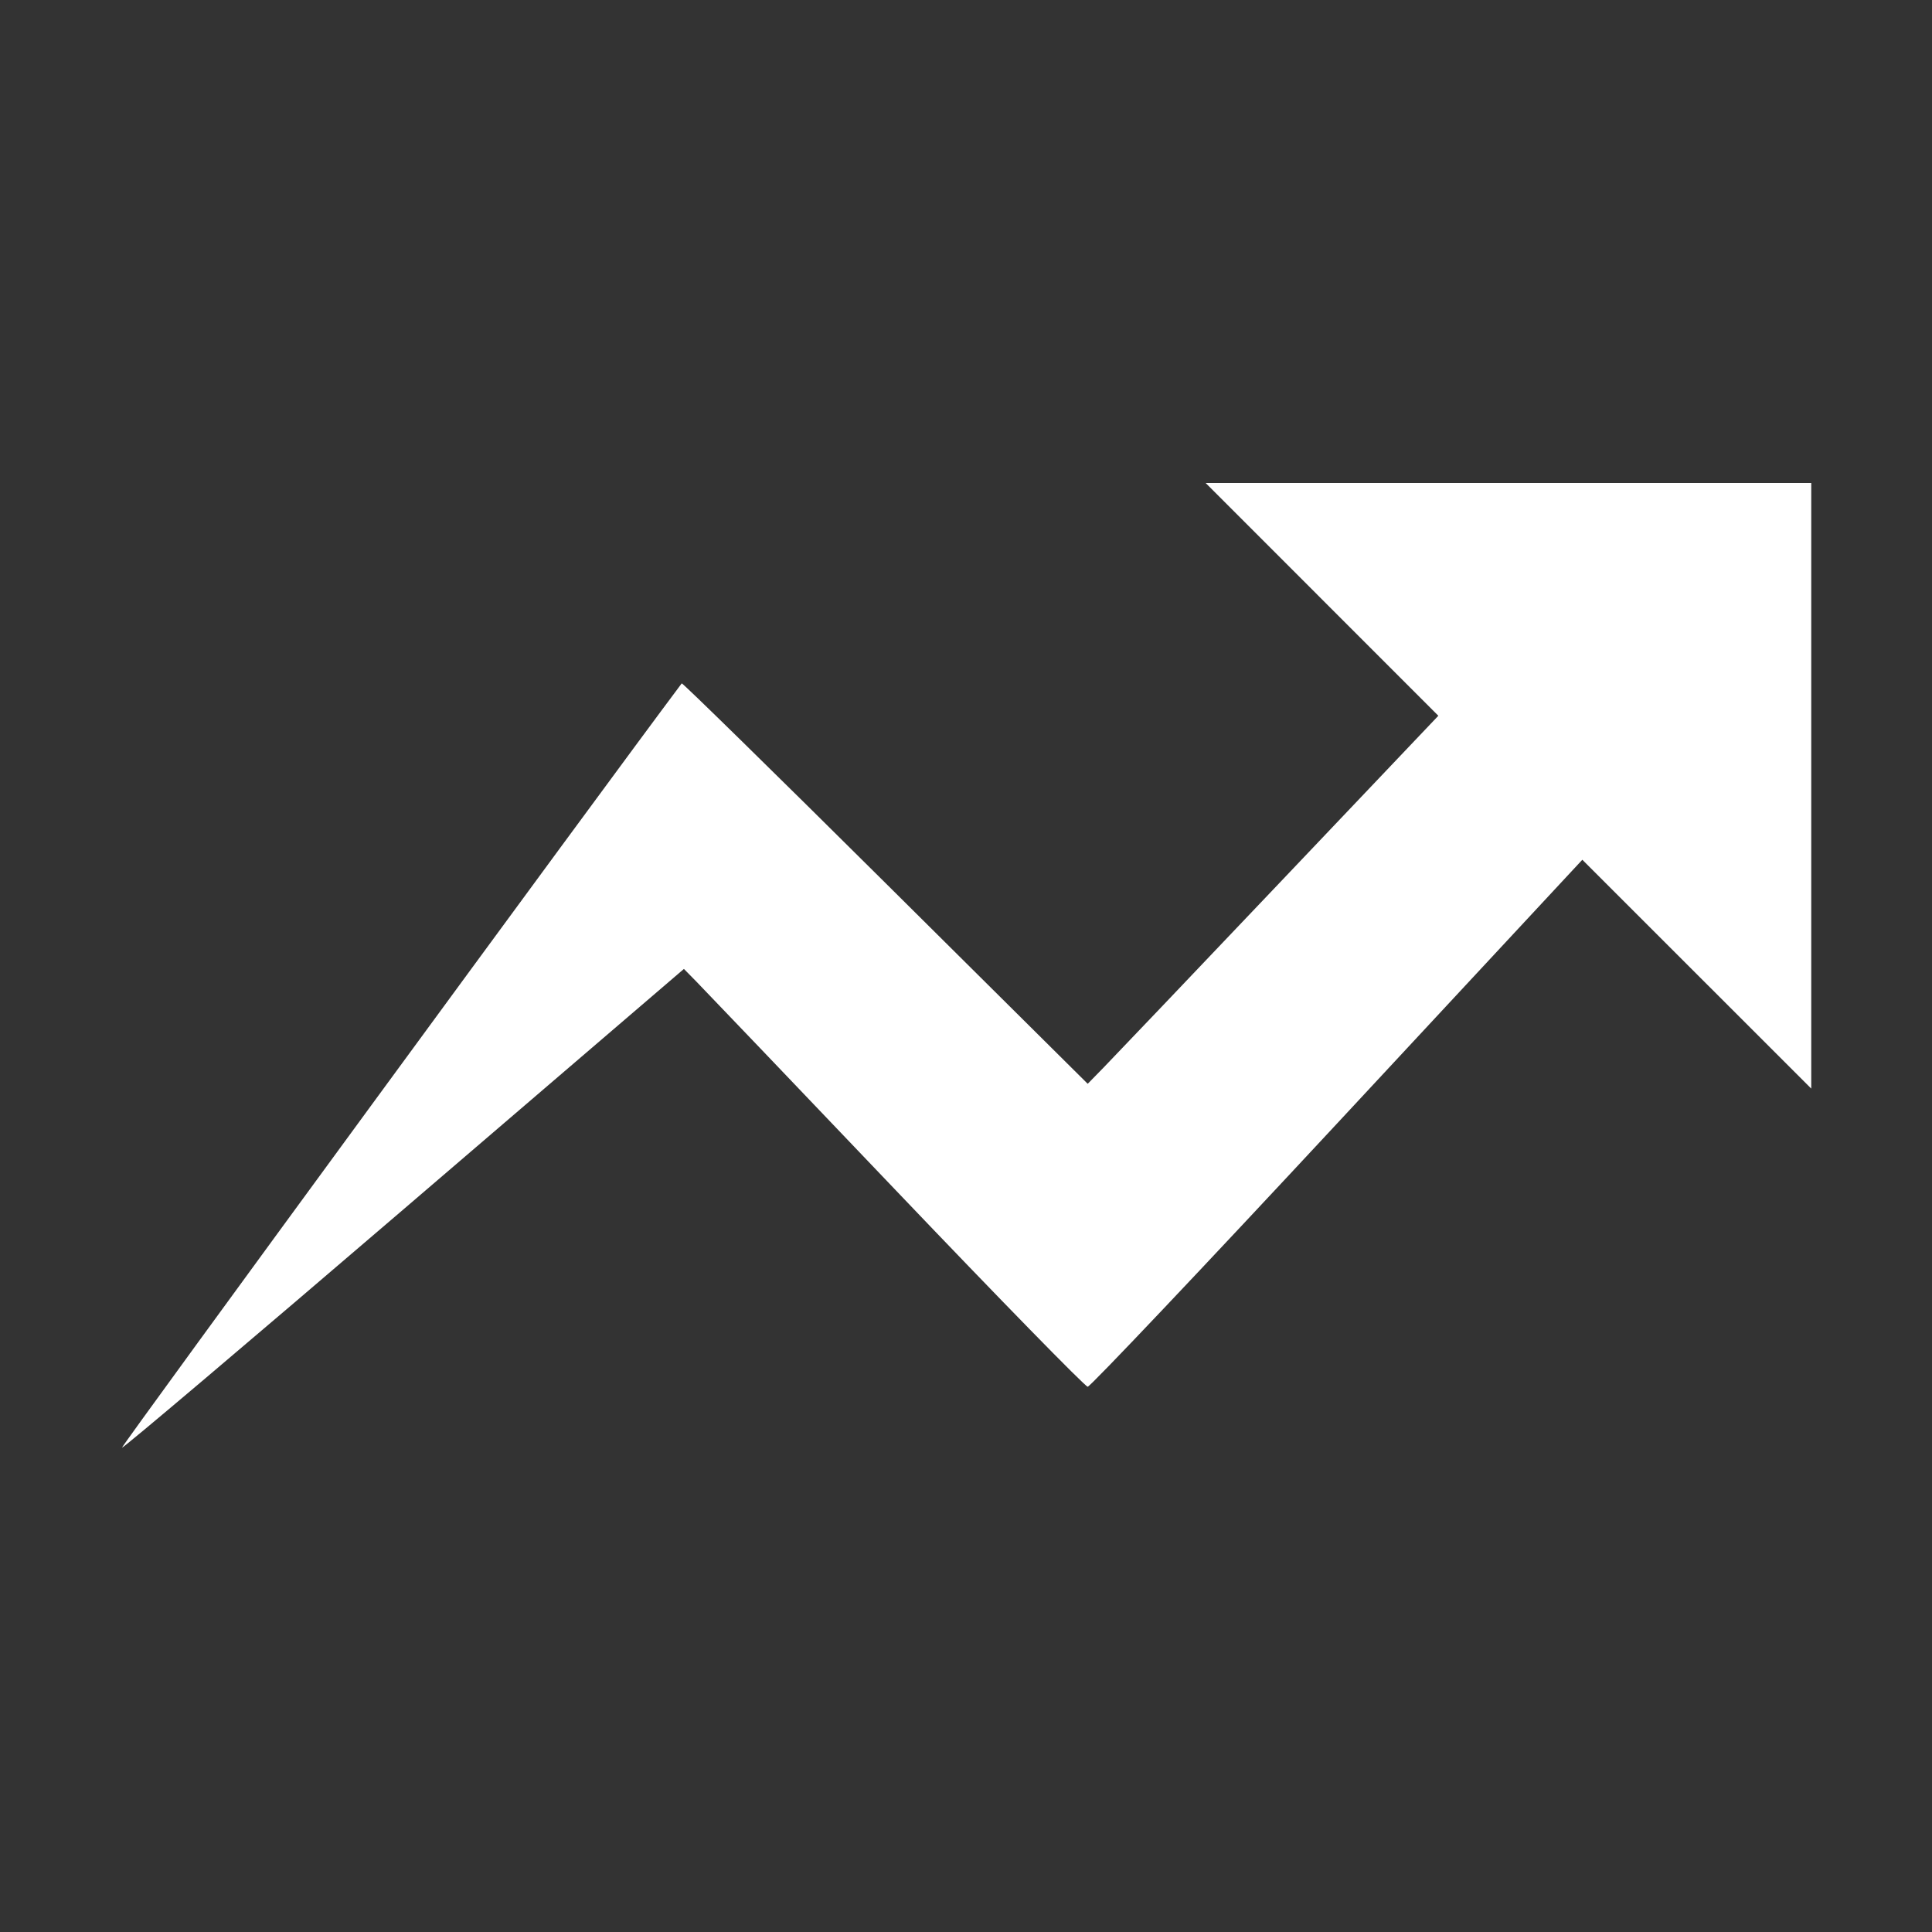 <svg id="svg" xmlns="http://www.w3.org/2000/svg" xmlns:xlink="http://www.w3.org/1999/xlink" width="400" height="400" viewBox="0, 0, 400,400"><rect x="0" y="0" width="400" height="400" fill="#333333" stroke="none"/><g id="svgg"><path id="path0" d="M273.706 124.096 L 297.792 148.192 264.823 182.885 C 246.690 201.966,230.356 219.111,228.526 220.984 L 225.199 224.390 183.289 182.781 C 160.239 159.897,141.274 141.313,141.145 141.485 C 124.588 163.555,25.025 299.504,25.252 299.732 C 25.436 299.915,51.688 277.686,83.591 250.335 L 141.596 200.606 144.180 203.233 C 145.601 204.677,164.199 224.141,185.508 246.484 C 206.818 268.828,224.678 287.109,225.198 287.109 C 225.718 287.109,248.972 262.560,276.873 232.556 L 327.603 178.003 351.301 201.692 L 375.000 225.381 375.000 162.691 L 375.000 100.000 312.309 100.000 L 249.619 100.000 273.706 124.096 " stroke="none" fill="#ffffff" fill-rule="evenodd"></path></g></svg>

